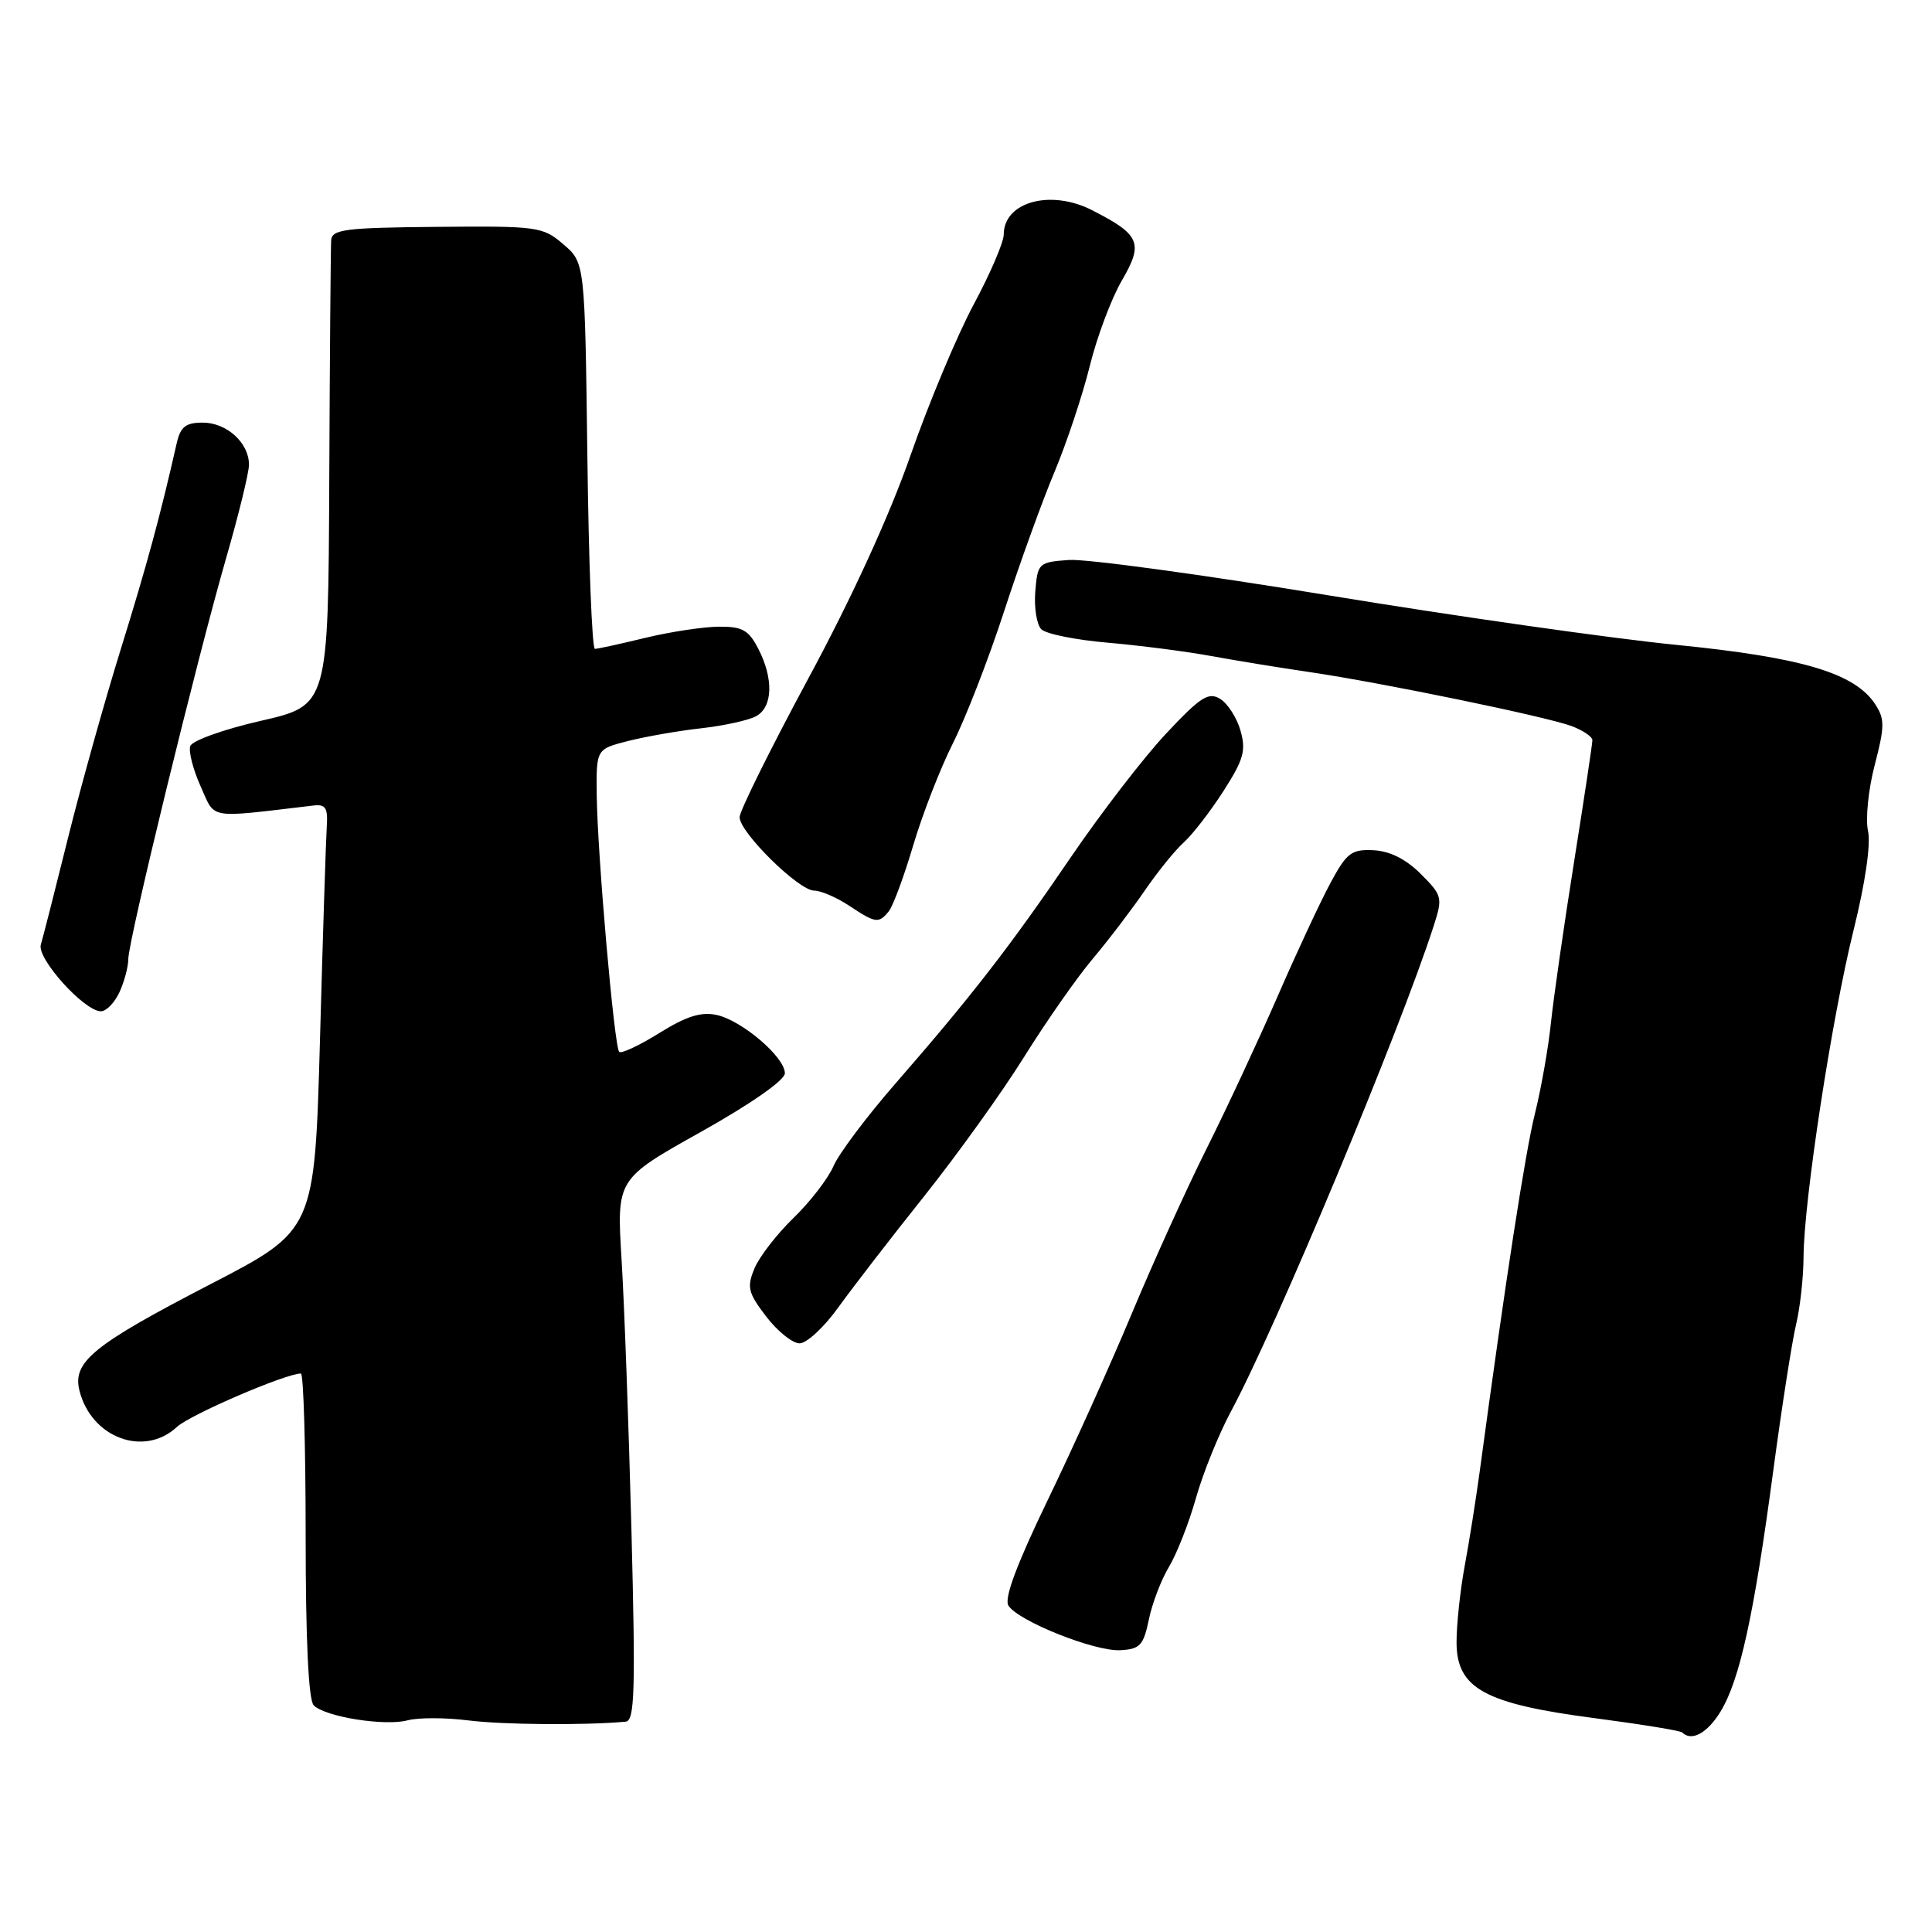 <?xml version="1.0" encoding="UTF-8" standalone="no"?>
<!DOCTYPE svg PUBLIC "-//W3C//DTD SVG 1.1//EN" "http://www.w3.org/Graphics/SVG/1.1/DTD/svg11.dtd" >
<svg xmlns="http://www.w3.org/2000/svg" xmlns:xlink="http://www.w3.org/1999/xlink" version="1.1" viewBox="0 0 256 256">
 <g >
 <path fill="currentColor"
d=" M 227.98 226.79 C 230.53 222.61 232.40 214.07 234.95 195.00 C 236.09 186.47 237.46 177.70 237.99 175.50 C 238.52 173.30 238.97 169.25 238.98 166.50 C 239.03 159.03 242.72 134.90 245.61 123.24 C 247.16 116.99 247.91 111.86 247.52 110.09 C 247.17 108.50 247.57 104.58 248.41 101.37 C 249.74 96.26 249.75 95.27 248.48 93.32 C 245.77 89.19 238.81 87.11 222.13 85.45 C 213.54 84.60 192.83 81.65 176.12 78.90 C 159.41 76.15 143.88 74.03 141.62 74.20 C 137.62 74.49 137.49 74.61 137.18 78.38 C 137.01 80.52 137.37 82.77 137.98 83.38 C 138.59 84.00 142.56 84.80 146.80 85.16 C 151.03 85.53 157.20 86.32 160.50 86.93 C 163.80 87.53 169.65 88.49 173.50 89.05 C 183.05 90.45 204.88 94.95 208.25 96.21 C 209.76 96.78 211.00 97.62 211.00 98.08 C 211.00 98.54 209.91 105.79 208.57 114.21 C 207.23 122.62 205.86 132.20 205.51 135.50 C 205.17 138.80 204.22 144.20 203.40 147.50 C 202.11 152.65 199.51 169.50 196.05 195.12 C 195.55 198.76 194.67 204.35 194.07 207.55 C 193.48 210.75 193.00 215.27 193.00 217.60 C 193.00 223.72 196.70 225.76 211.26 227.66 C 217.42 228.47 222.66 229.32 222.90 229.56 C 224.14 230.80 226.24 229.65 227.98 226.79 Z  M 62.02 227.96 C 66.61 228.54 77.53 228.63 82.91 228.13 C 84.10 228.02 84.22 224.09 83.67 202.75 C 83.31 188.86 82.72 172.71 82.36 166.87 C 81.71 156.23 81.71 156.23 92.86 149.99 C 99.50 146.27 104.00 143.13 104.00 142.21 C 104.00 140.08 98.33 135.23 94.97 134.49 C 92.90 134.04 90.95 134.65 87.37 136.88 C 84.72 138.53 82.32 139.65 82.05 139.38 C 81.39 138.73 79.17 113.29 79.07 105.38 C 79.00 99.26 79.00 99.26 83.25 98.18 C 85.59 97.59 89.94 96.83 92.92 96.50 C 95.91 96.16 99.17 95.45 100.17 94.91 C 102.41 93.71 102.53 89.93 100.47 85.95 C 99.19 83.47 98.35 83.01 95.22 83.04 C 93.18 83.06 88.80 83.72 85.50 84.52 C 82.20 85.32 79.20 85.98 78.83 85.98 C 78.45 85.99 78.00 74.49 77.83 60.41 C 77.50 34.82 77.50 34.82 74.66 32.38 C 71.92 30.03 71.30 29.94 57.91 30.06 C 45.72 30.17 43.99 30.39 43.88 31.84 C 43.82 32.75 43.70 46.99 43.63 63.48 C 43.50 93.46 43.50 93.46 34.58 95.51 C 29.66 96.63 25.45 98.14 25.21 98.86 C 24.97 99.58 25.59 101.99 26.59 104.21 C 28.59 108.63 27.31 108.41 41.50 106.74 C 43.14 106.54 43.46 107.03 43.30 109.50 C 43.19 111.15 42.78 123.87 42.40 137.76 C 41.69 163.02 41.69 163.02 27.87 170.17 C 12.34 178.21 9.57 180.46 10.53 184.27 C 12.10 190.52 19.09 193.12 23.44 189.08 C 25.17 187.46 37.85 182.00 39.87 182.00 C 40.22 182.00 40.50 191.65 40.50 203.45 C 40.50 217.37 40.88 225.28 41.57 225.97 C 43.10 227.50 51.03 228.76 54.02 227.95 C 55.40 227.58 59.00 227.58 62.02 227.96 Z  M 152.23 214.59 C 152.67 212.44 153.88 209.29 154.91 207.59 C 155.93 205.89 157.54 201.80 158.47 198.50 C 159.40 195.20 161.49 190.03 163.12 187.00 C 169.06 175.96 185.56 136.42 189.99 122.63 C 191.18 118.94 191.10 118.64 188.26 115.80 C 186.30 113.84 184.17 112.77 182.00 112.66 C 179.07 112.52 178.45 112.99 176.29 117.00 C 174.96 119.47 171.81 126.22 169.30 132.00 C 166.78 137.78 162.57 146.82 159.93 152.10 C 157.29 157.37 152.80 167.27 149.95 174.10 C 147.10 180.92 142.06 192.10 138.75 198.93 C 134.69 207.35 133.03 211.82 133.62 212.75 C 134.93 214.81 145.06 218.85 148.46 218.66 C 151.06 218.52 151.52 218.02 152.23 214.59 Z  M 111.07 173.25 C 112.95 170.64 118.07 164.00 122.46 158.50 C 126.84 153.00 132.82 144.68 135.73 140.00 C 138.65 135.32 142.74 129.47 144.83 127.00 C 146.91 124.53 150.00 120.47 151.69 118.00 C 153.38 115.53 155.71 112.65 156.87 111.61 C 158.03 110.56 160.39 107.51 162.12 104.81 C 164.79 100.65 165.13 99.44 164.37 96.81 C 163.89 95.10 162.67 93.21 161.67 92.60 C 160.13 91.66 159.06 92.35 154.50 97.22 C 151.55 100.37 145.90 107.71 141.93 113.53 C 133.86 125.39 128.68 132.07 118.62 143.61 C 114.84 147.95 111.16 152.85 110.45 154.50 C 109.74 156.15 107.35 159.25 105.14 161.39 C 102.93 163.53 100.60 166.54 99.97 168.08 C 98.94 170.55 99.12 171.30 101.52 174.44 C 103.02 176.40 105.01 178.00 105.95 178.00 C 106.89 178.00 109.20 175.86 111.07 173.25 Z  M 15.84 131.45 C 16.48 130.05 17.00 128.08 17.00 127.08 C 17.00 124.65 26.13 87.23 29.95 74.00 C 31.62 68.22 32.99 62.64 32.99 61.58 C 33.00 58.69 30.05 56.00 26.86 56.00 C 24.60 56.00 23.91 56.55 23.41 58.75 C 21.24 68.35 19.44 74.95 16.01 86.00 C 13.87 92.88 10.73 104.12 9.02 111.00 C 7.31 117.88 5.69 124.25 5.41 125.17 C 4.86 127.01 11.17 134.00 13.37 134.00 C 14.09 134.00 15.20 132.85 15.84 131.45 Z  M 117.77 120.75 C 118.33 120.06 119.79 116.12 121.01 112.00 C 122.23 107.88 124.60 101.80 126.26 98.50 C 127.93 95.20 130.99 87.33 133.05 81.00 C 135.11 74.67 138.12 66.35 139.74 62.50 C 141.35 58.65 143.45 52.35 144.40 48.50 C 145.35 44.65 147.26 39.56 148.64 37.19 C 151.55 32.20 151.09 31.11 144.70 27.85 C 139.20 25.04 133.00 26.75 133.00 31.08 C 133.00 32.09 131.21 36.27 129.01 40.36 C 126.82 44.45 123.05 53.45 120.64 60.36 C 117.90 68.23 112.86 79.25 107.13 89.86 C 102.11 99.18 98.00 107.47 98.00 108.28 C 98.00 110.29 105.83 118.00 107.87 118.01 C 108.77 118.01 110.85 118.91 112.50 120.00 C 116.03 122.34 116.43 122.40 117.77 120.75 Z "/>
</g>
</svg>